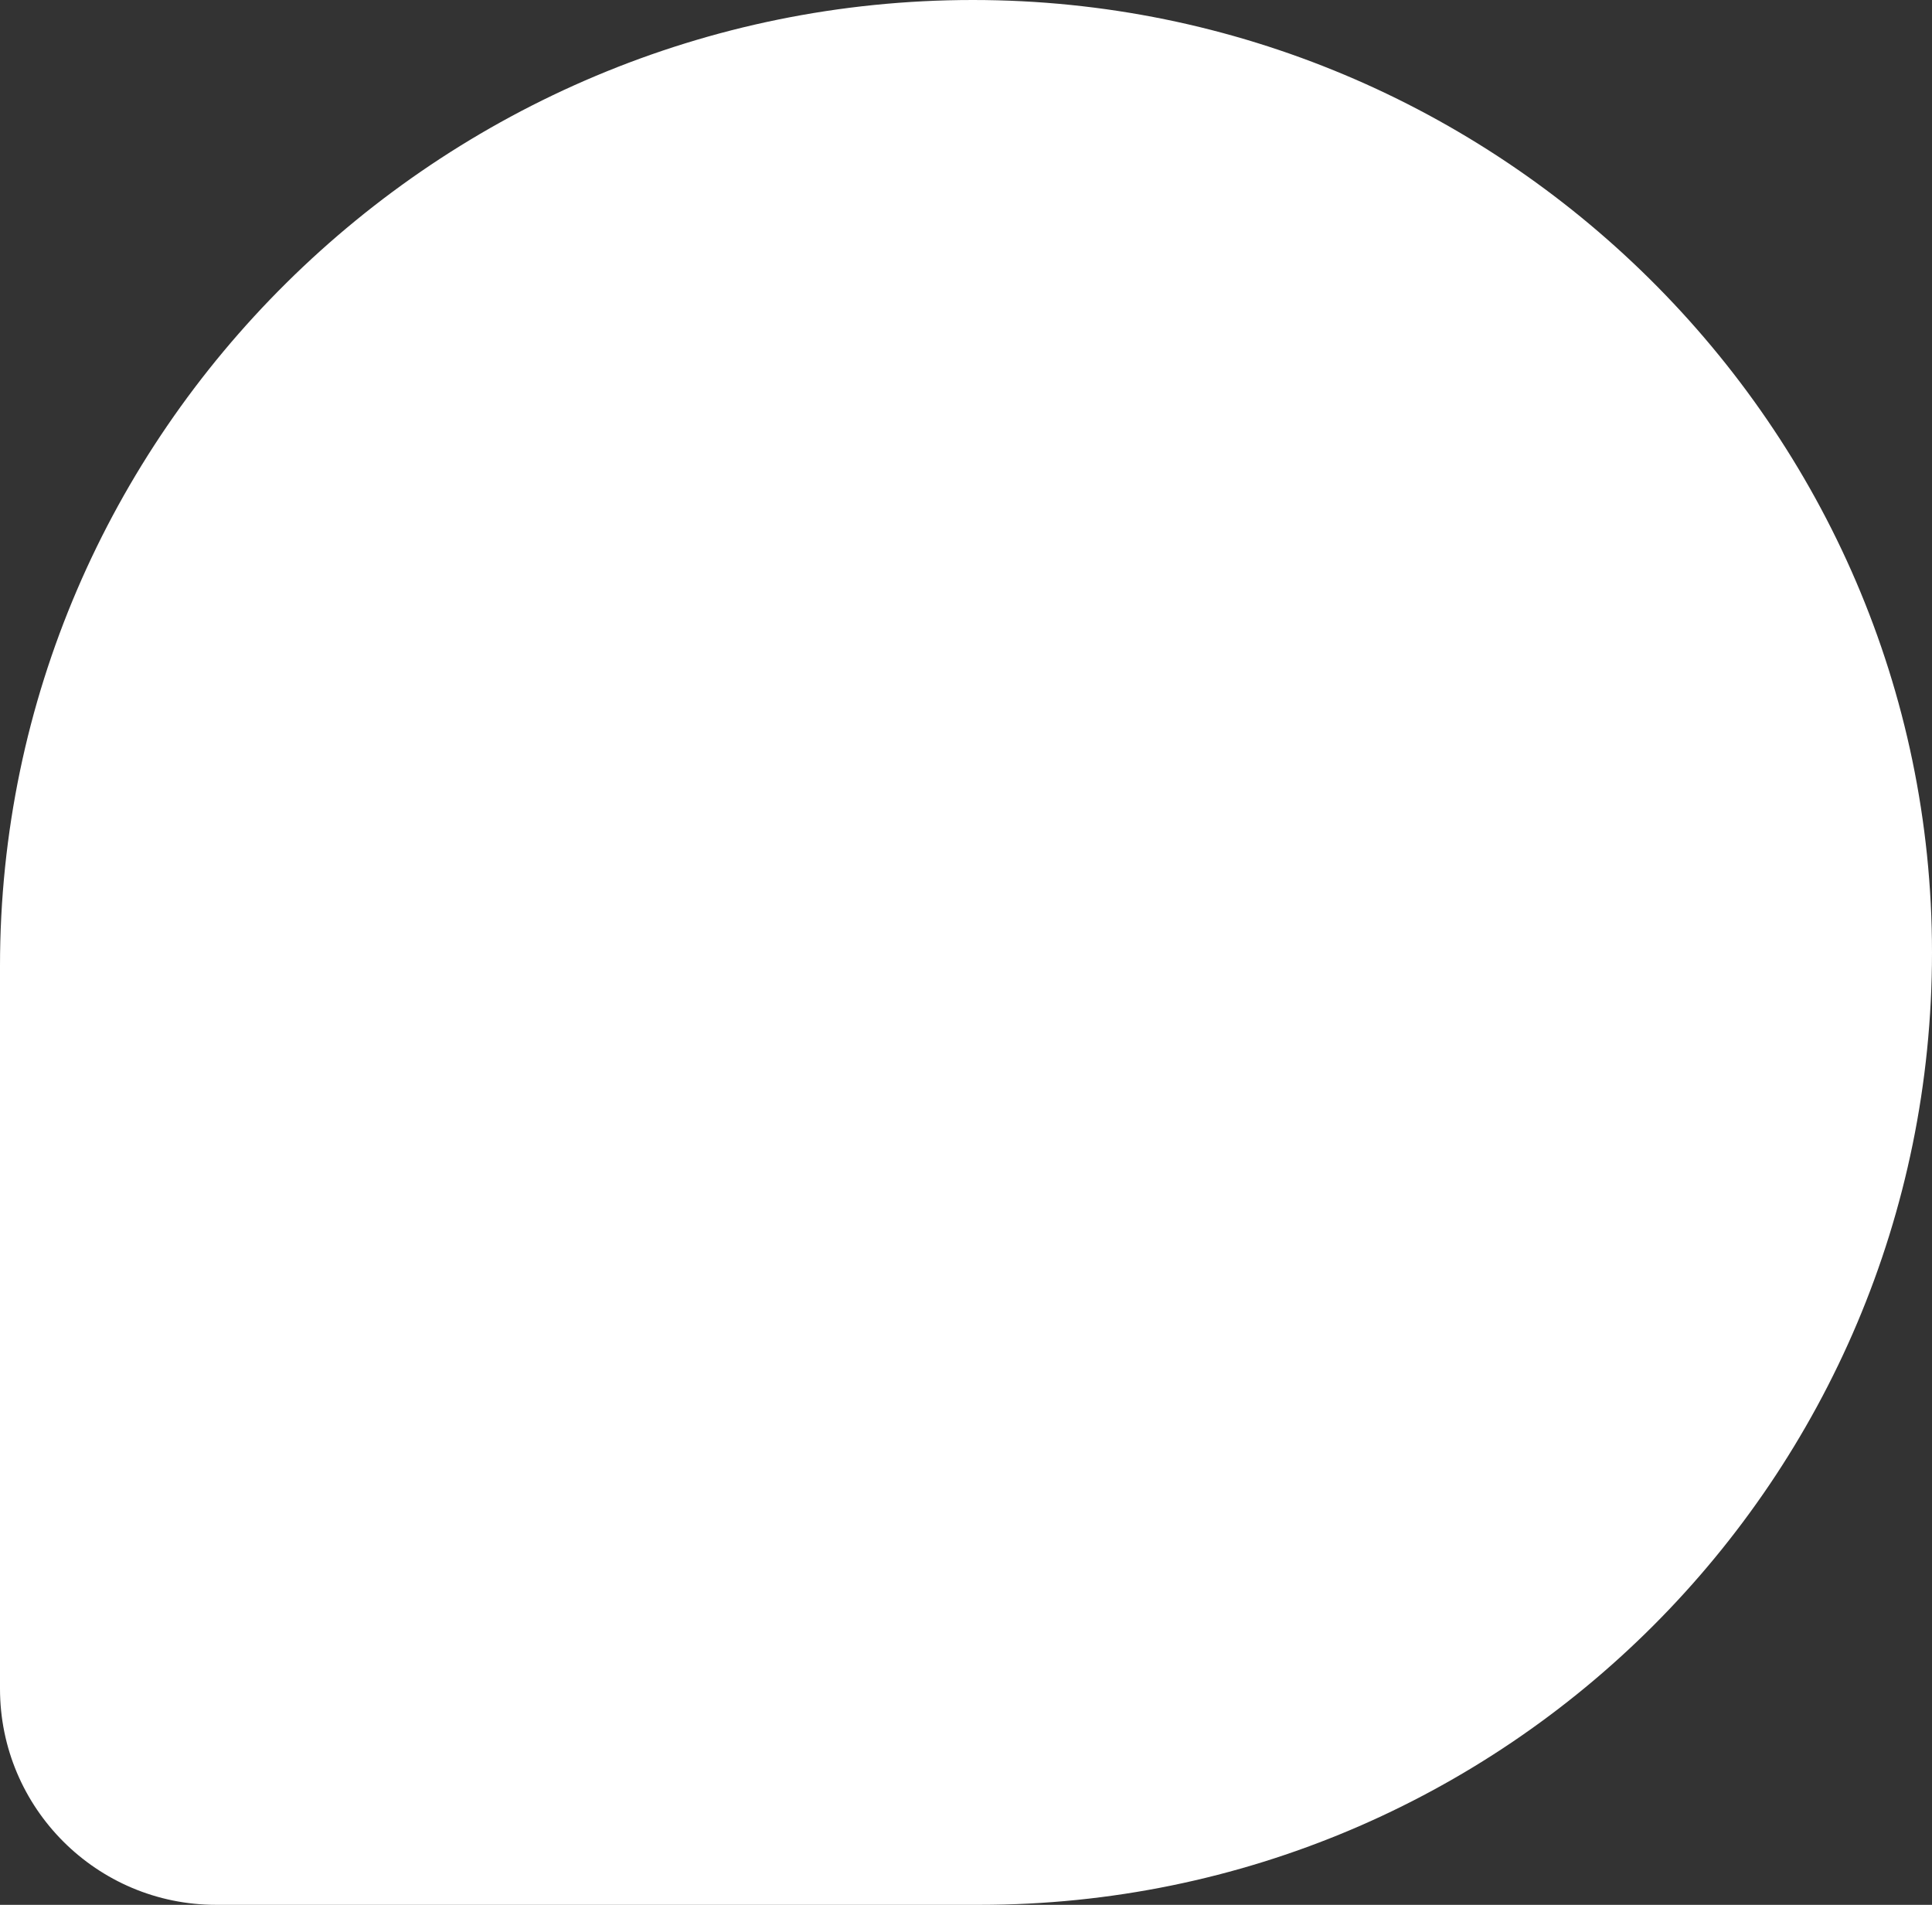 <svg width="71" height="70" viewBox="0 0 71 70" fill="none" xmlns="http://www.w3.org/2000/svg">
<rect x="0" y="0" width="71" height="70" fill="#333333" stroke="none"/>
<path d="M0 35.5C0 15.894 16.146 0 35.752 0C55.082 0 71 15.67 71 35C71 54.33 55.33 70 36 70H7.943C3.556 70 0 66.444 0 62.057L0 35.5Z" fill="white"/>
</svg>
